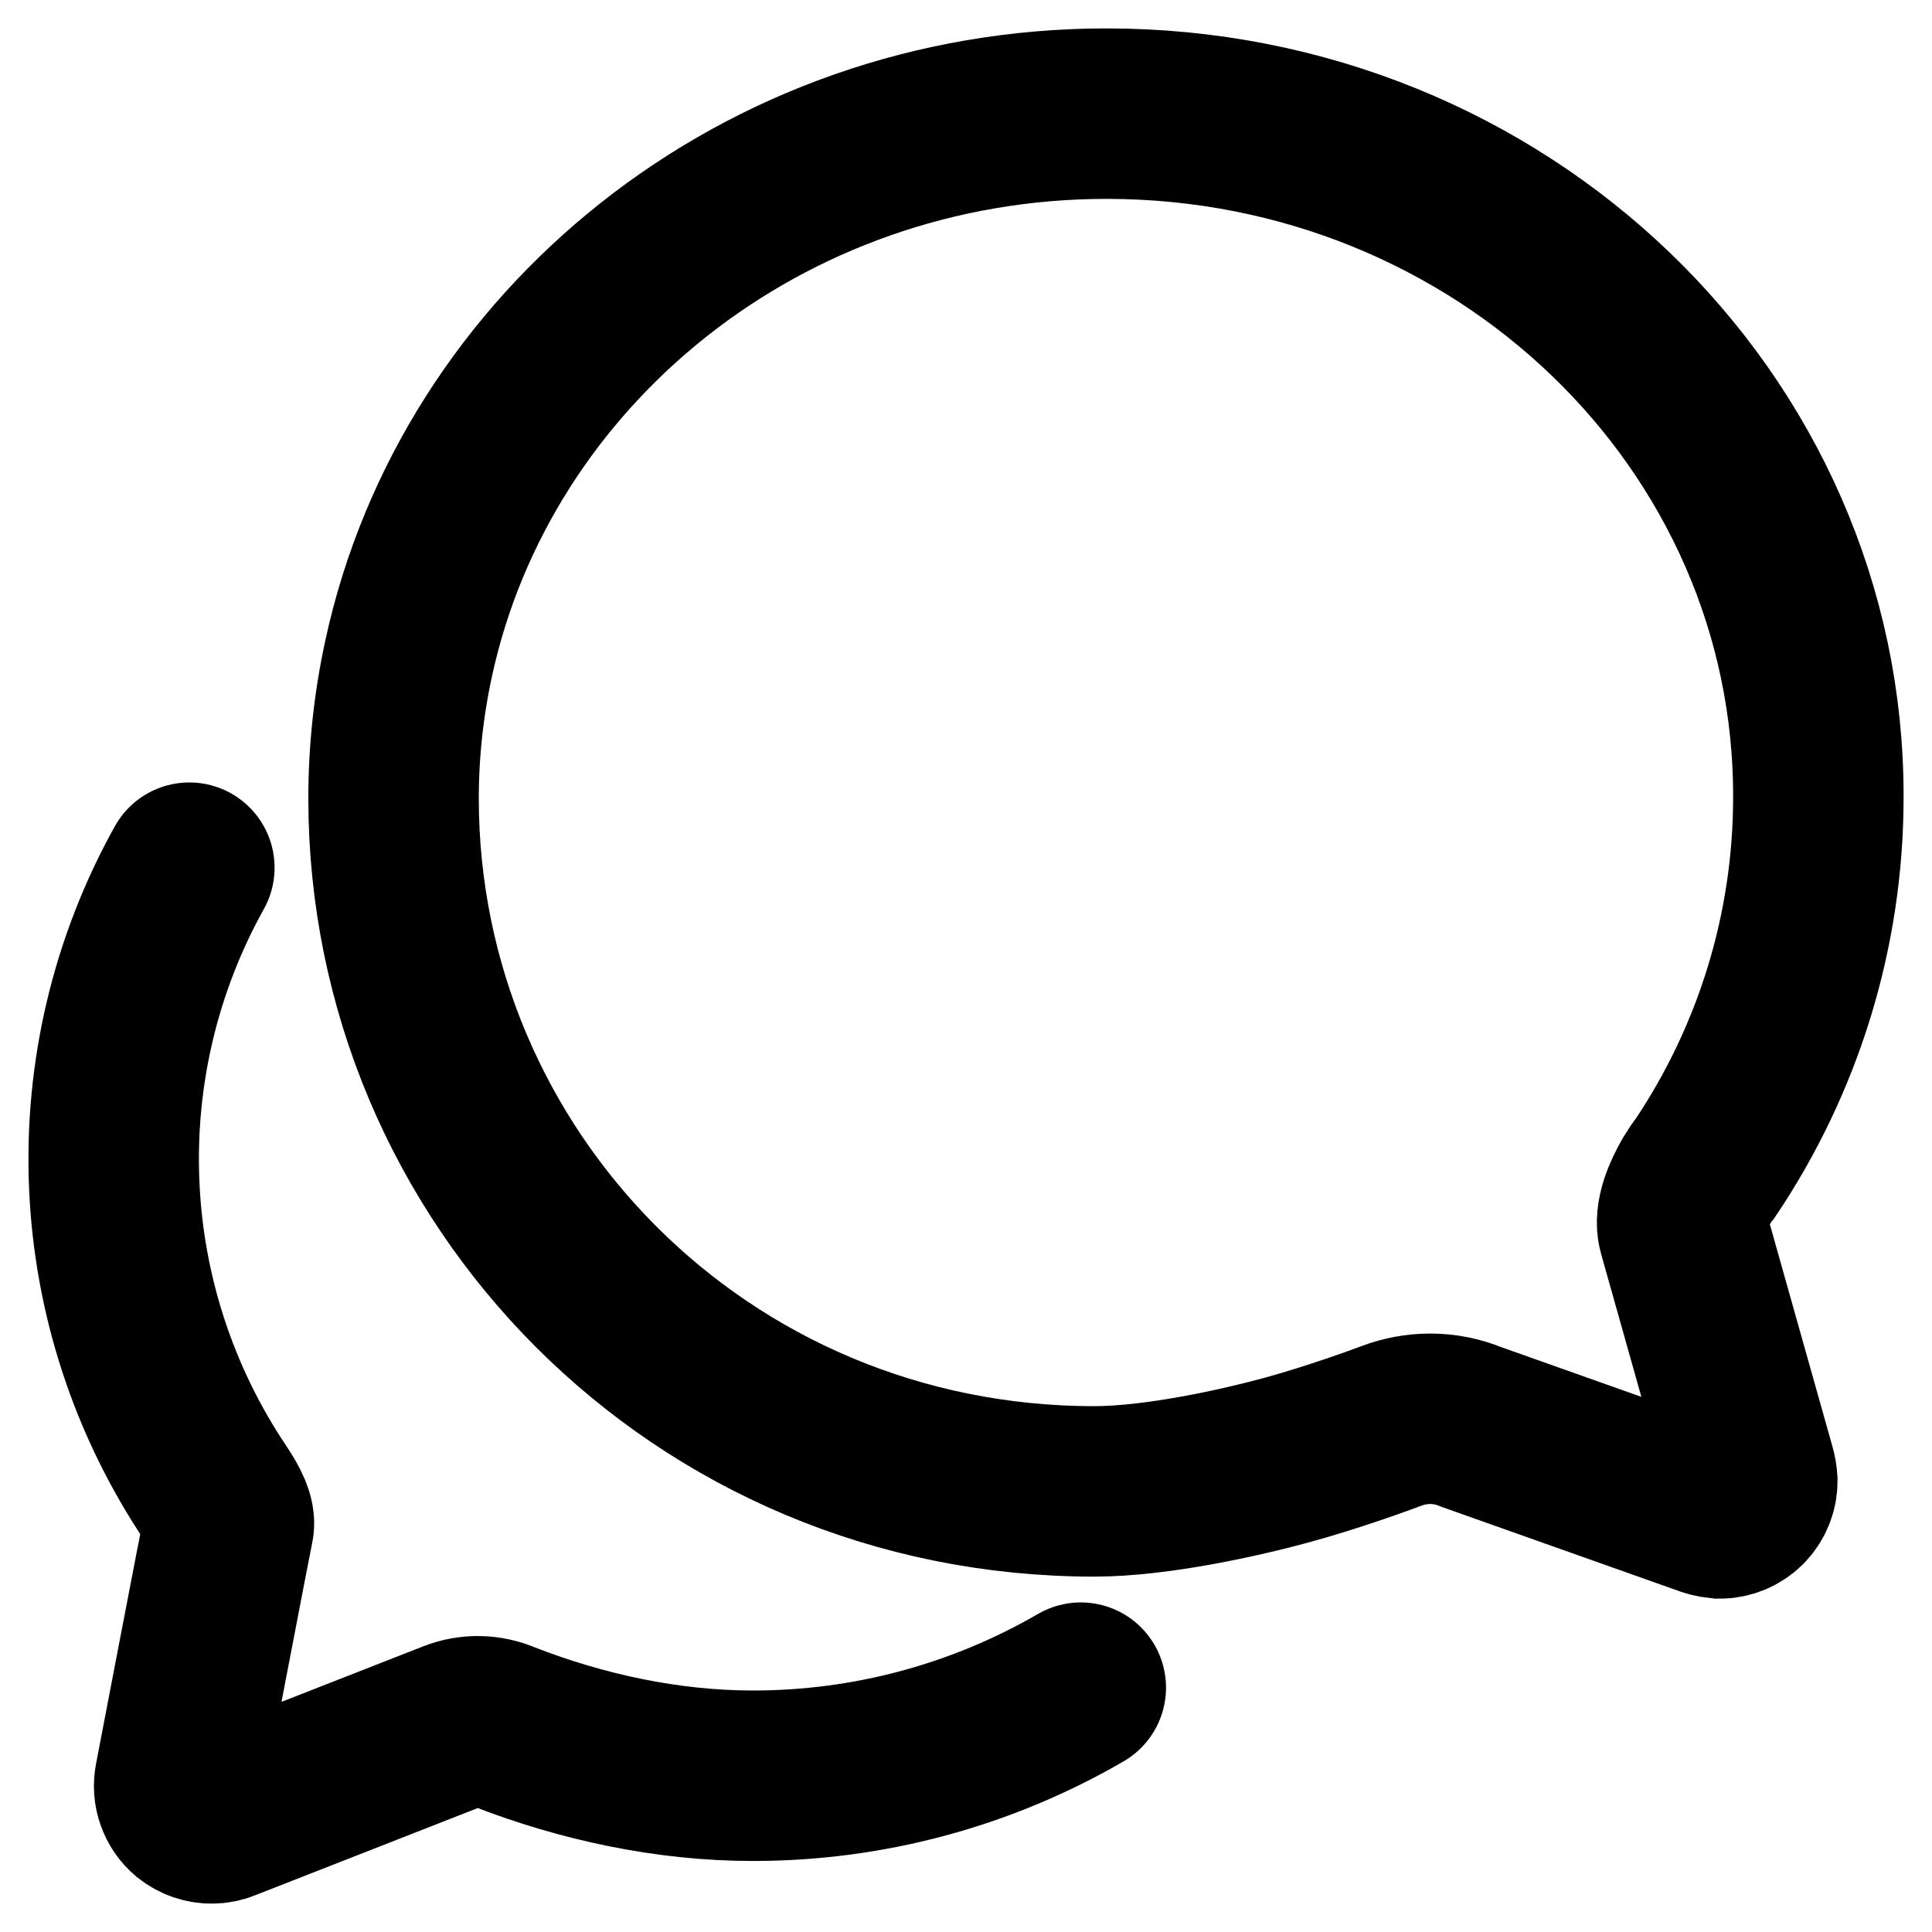<svg width="17" height="17" viewBox="0 0 17 17" fill="none" xmlns="http://www.w3.org/2000/svg">
<path d="M14.81 10.829C14.774 10.7 14.853 10.519 14.929 10.389C14.952 10.351 14.977 10.313 15.005 10.278C15.652 9.315 15.999 8.182 16 7.022C16.011 3.697 13.206 1 9.737 1C6.712 1 4.188 3.059 3.596 5.792C3.508 6.197 3.463 6.611 3.463 7.025C3.463 10.353 6.16 13.123 9.629 13.123C10.18 13.123 10.923 12.957 11.331 12.845C11.738 12.733 12.142 12.585 12.246 12.546C12.354 12.505 12.467 12.485 12.582 12.484C12.707 12.484 12.831 12.508 12.946 12.556L14.99 13.281C15.035 13.3 15.083 13.312 15.131 13.317C15.207 13.317 15.281 13.287 15.335 13.233C15.389 13.179 15.419 13.105 15.419 13.029C15.417 12.996 15.411 12.963 15.402 12.931L14.81 10.829Z" stroke="black" stroke-width="1.5" stroke-miterlimit="10" stroke-linecap="round"/>
<path d="M1.666 7.635C1.193 8.484 0.964 9.448 1.005 10.42C1.045 11.391 1.354 12.333 1.896 13.14C1.979 13.265 2.026 13.363 2.012 13.428C1.997 13.493 1.582 15.659 1.582 15.659C1.572 15.71 1.575 15.762 1.593 15.811C1.61 15.86 1.64 15.903 1.679 15.936C1.732 15.978 1.798 16.001 1.865 16C1.901 16 1.937 15.993 1.97 15.979L3.997 15.185C4.137 15.13 4.292 15.133 4.43 15.193C5.113 15.459 5.868 15.625 6.623 15.625C7.637 15.626 8.633 15.359 9.51 14.85" stroke="black" stroke-width="1.5" stroke-miterlimit="10" stroke-linecap="round"/>
</svg>
